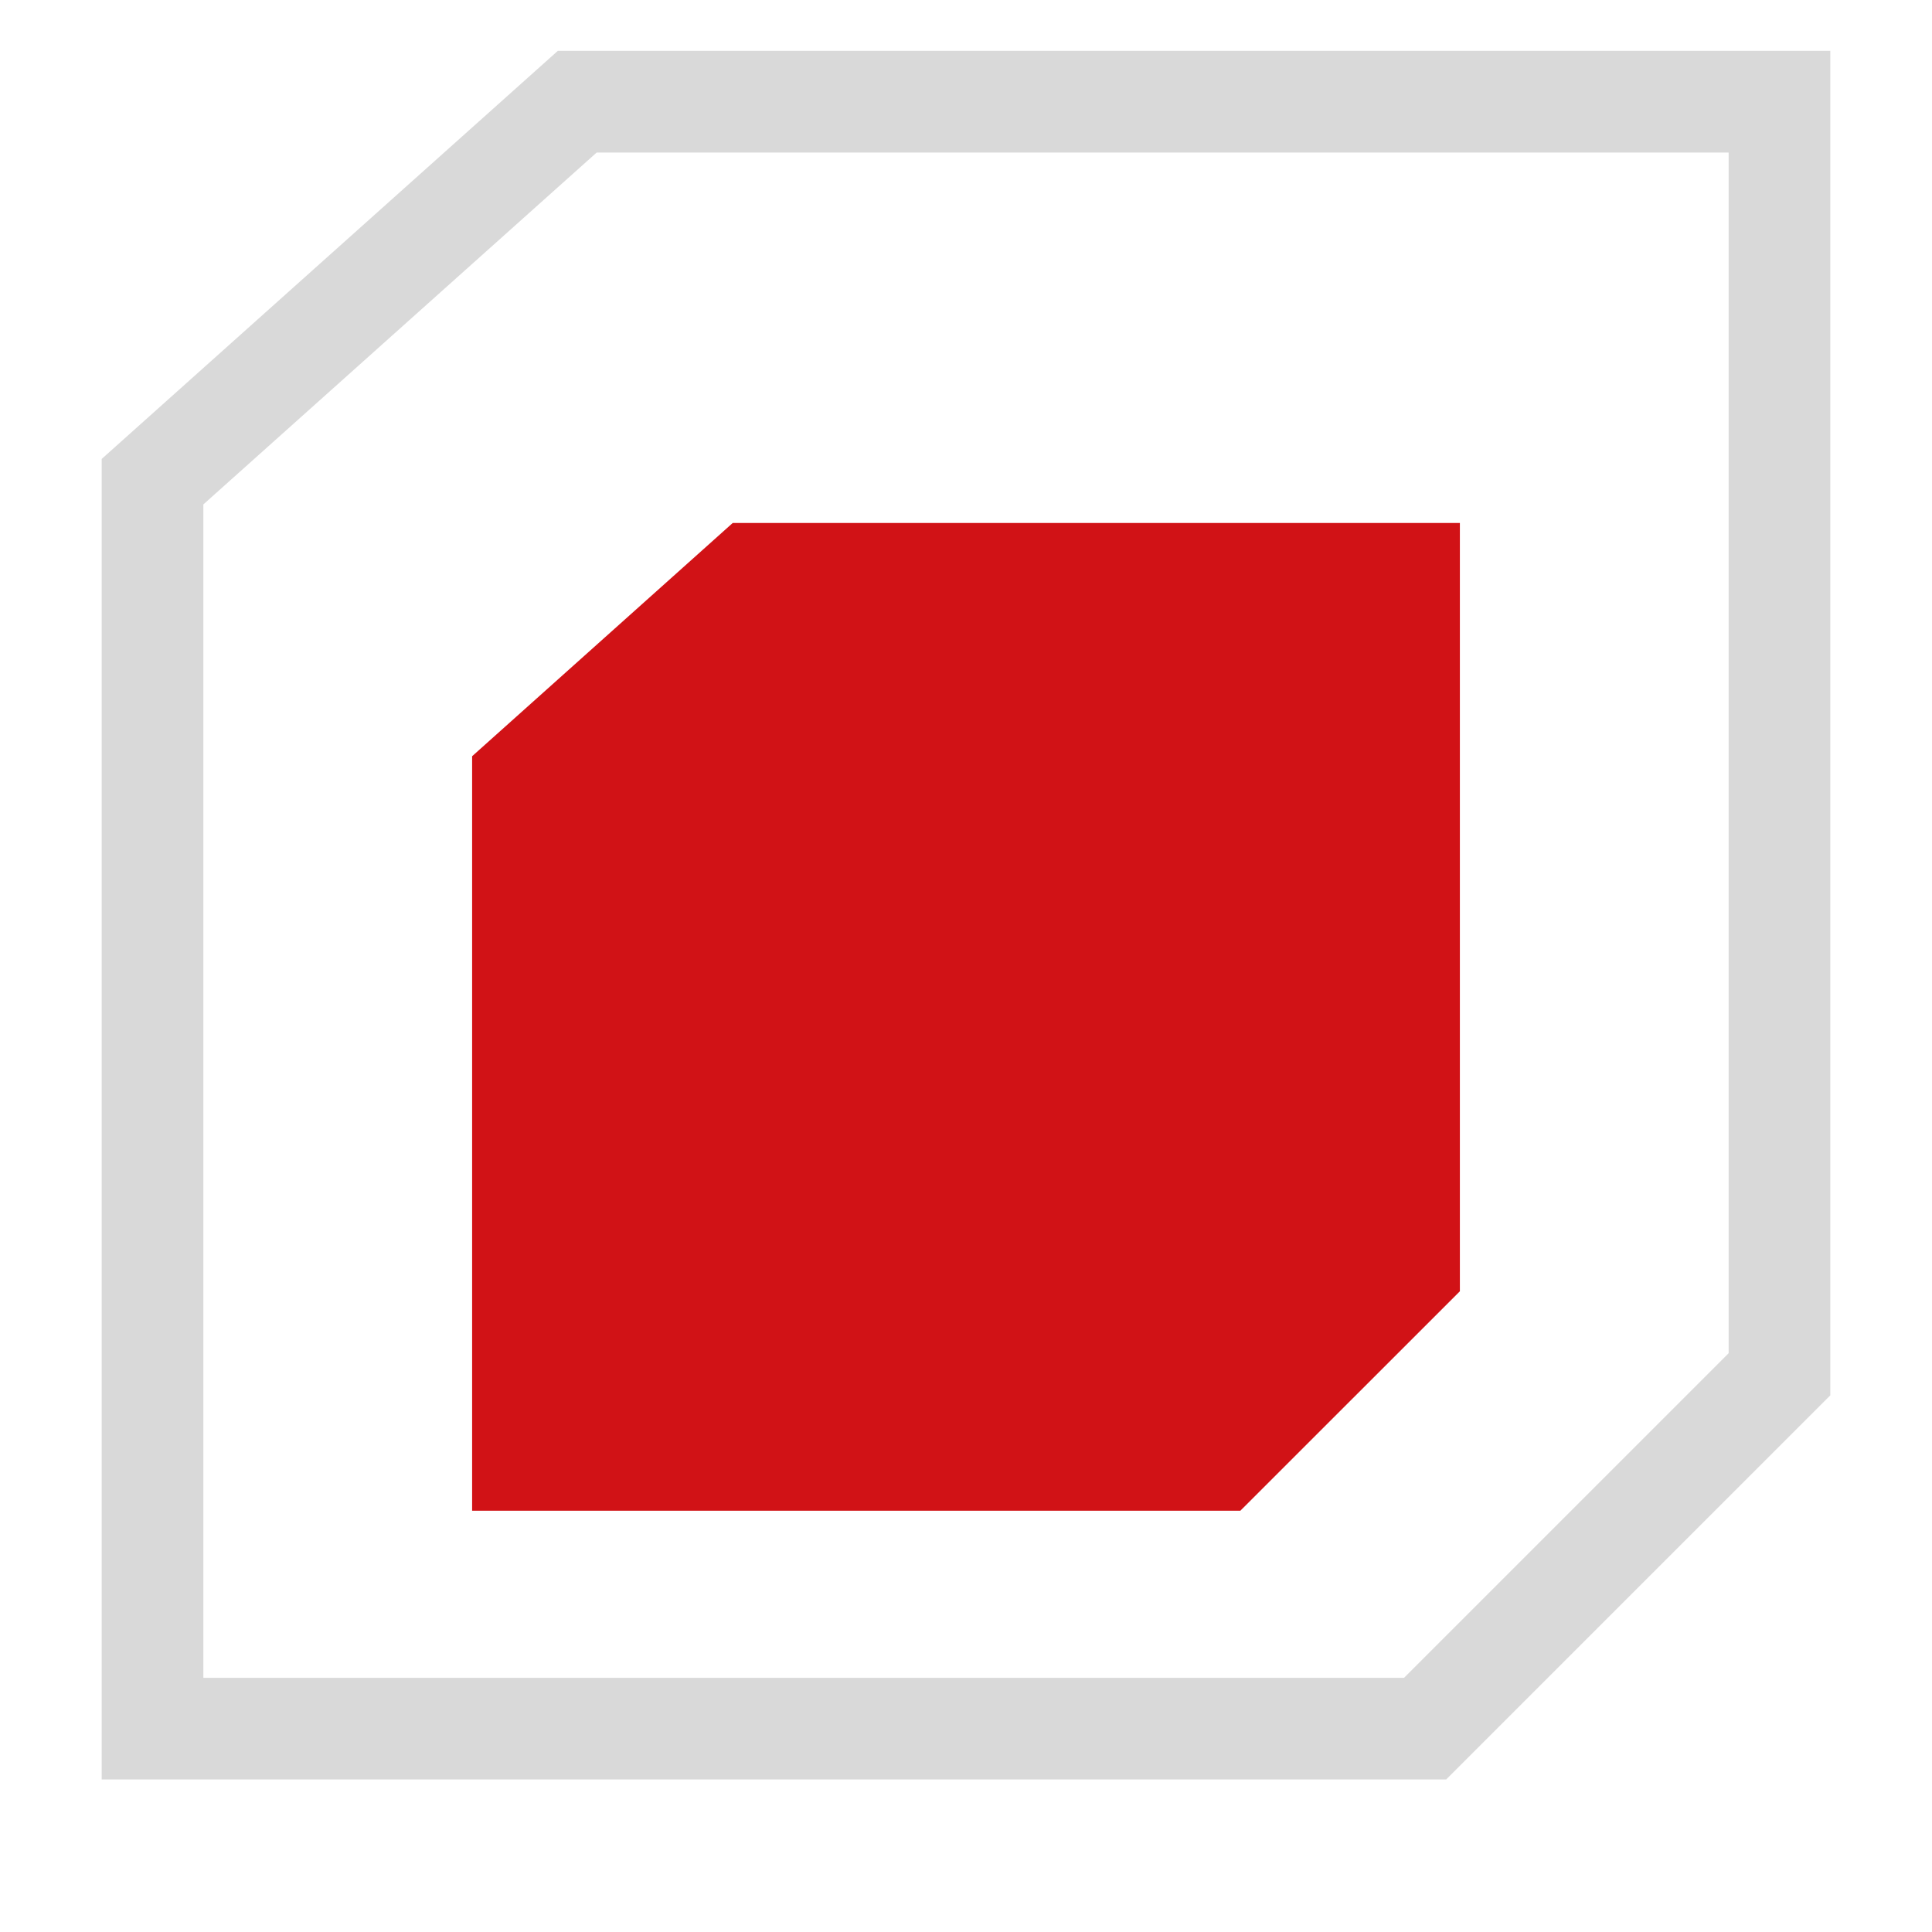 <svg width="19" height="19" viewBox="0 0 19 19" fill="none" xmlns="http://www.w3.org/2000/svg">
<path d="M1.5 17V4.737L5.677 1H17.5V13.515L14.015 17H1.5Z" stroke="#D9D9D9"/>
<g filter="url(#filter0_d_124_64)">
<path d="M4.643 6.437L7.206 4.143H14.357V11.699L12.198 13.857H4.643V6.437Z" fill="#D11216"/>
</g>
<defs>
<filter id="filter0_d_124_64" x="0.643" y="1.143" width="17.714" height="17.714" filterUnits="userSpaceOnUse" color-interpolation-filters="sRGB">
<feFlood flood-opacity="0" result="BackgroundImageFix"/>
<feColorMatrix in="SourceAlpha" type="matrix" values="0 0 0 0 0 0 0 0 0 0 0 0 0 0 0 0 0 0 127 0" result="hardAlpha"/>
<feOffset dy="1"/>
<feGaussianBlur stdDeviation="2"/>
<feComposite in2="hardAlpha" operator="out"/>
<feColorMatrix type="matrix" values="0 0 0 0 0.82 0 0 0 0 0.071 0 0 0 0 0.086 0 0 0 0.2 0"/>
<feBlend mode="normal" in2="BackgroundImageFix" result="effect1_dropShadow_124_64"/>
<feBlend mode="normal" in="SourceGraphic" in2="effect1_dropShadow_124_64" result="shape"/>
</filter>
</defs>
</svg>
